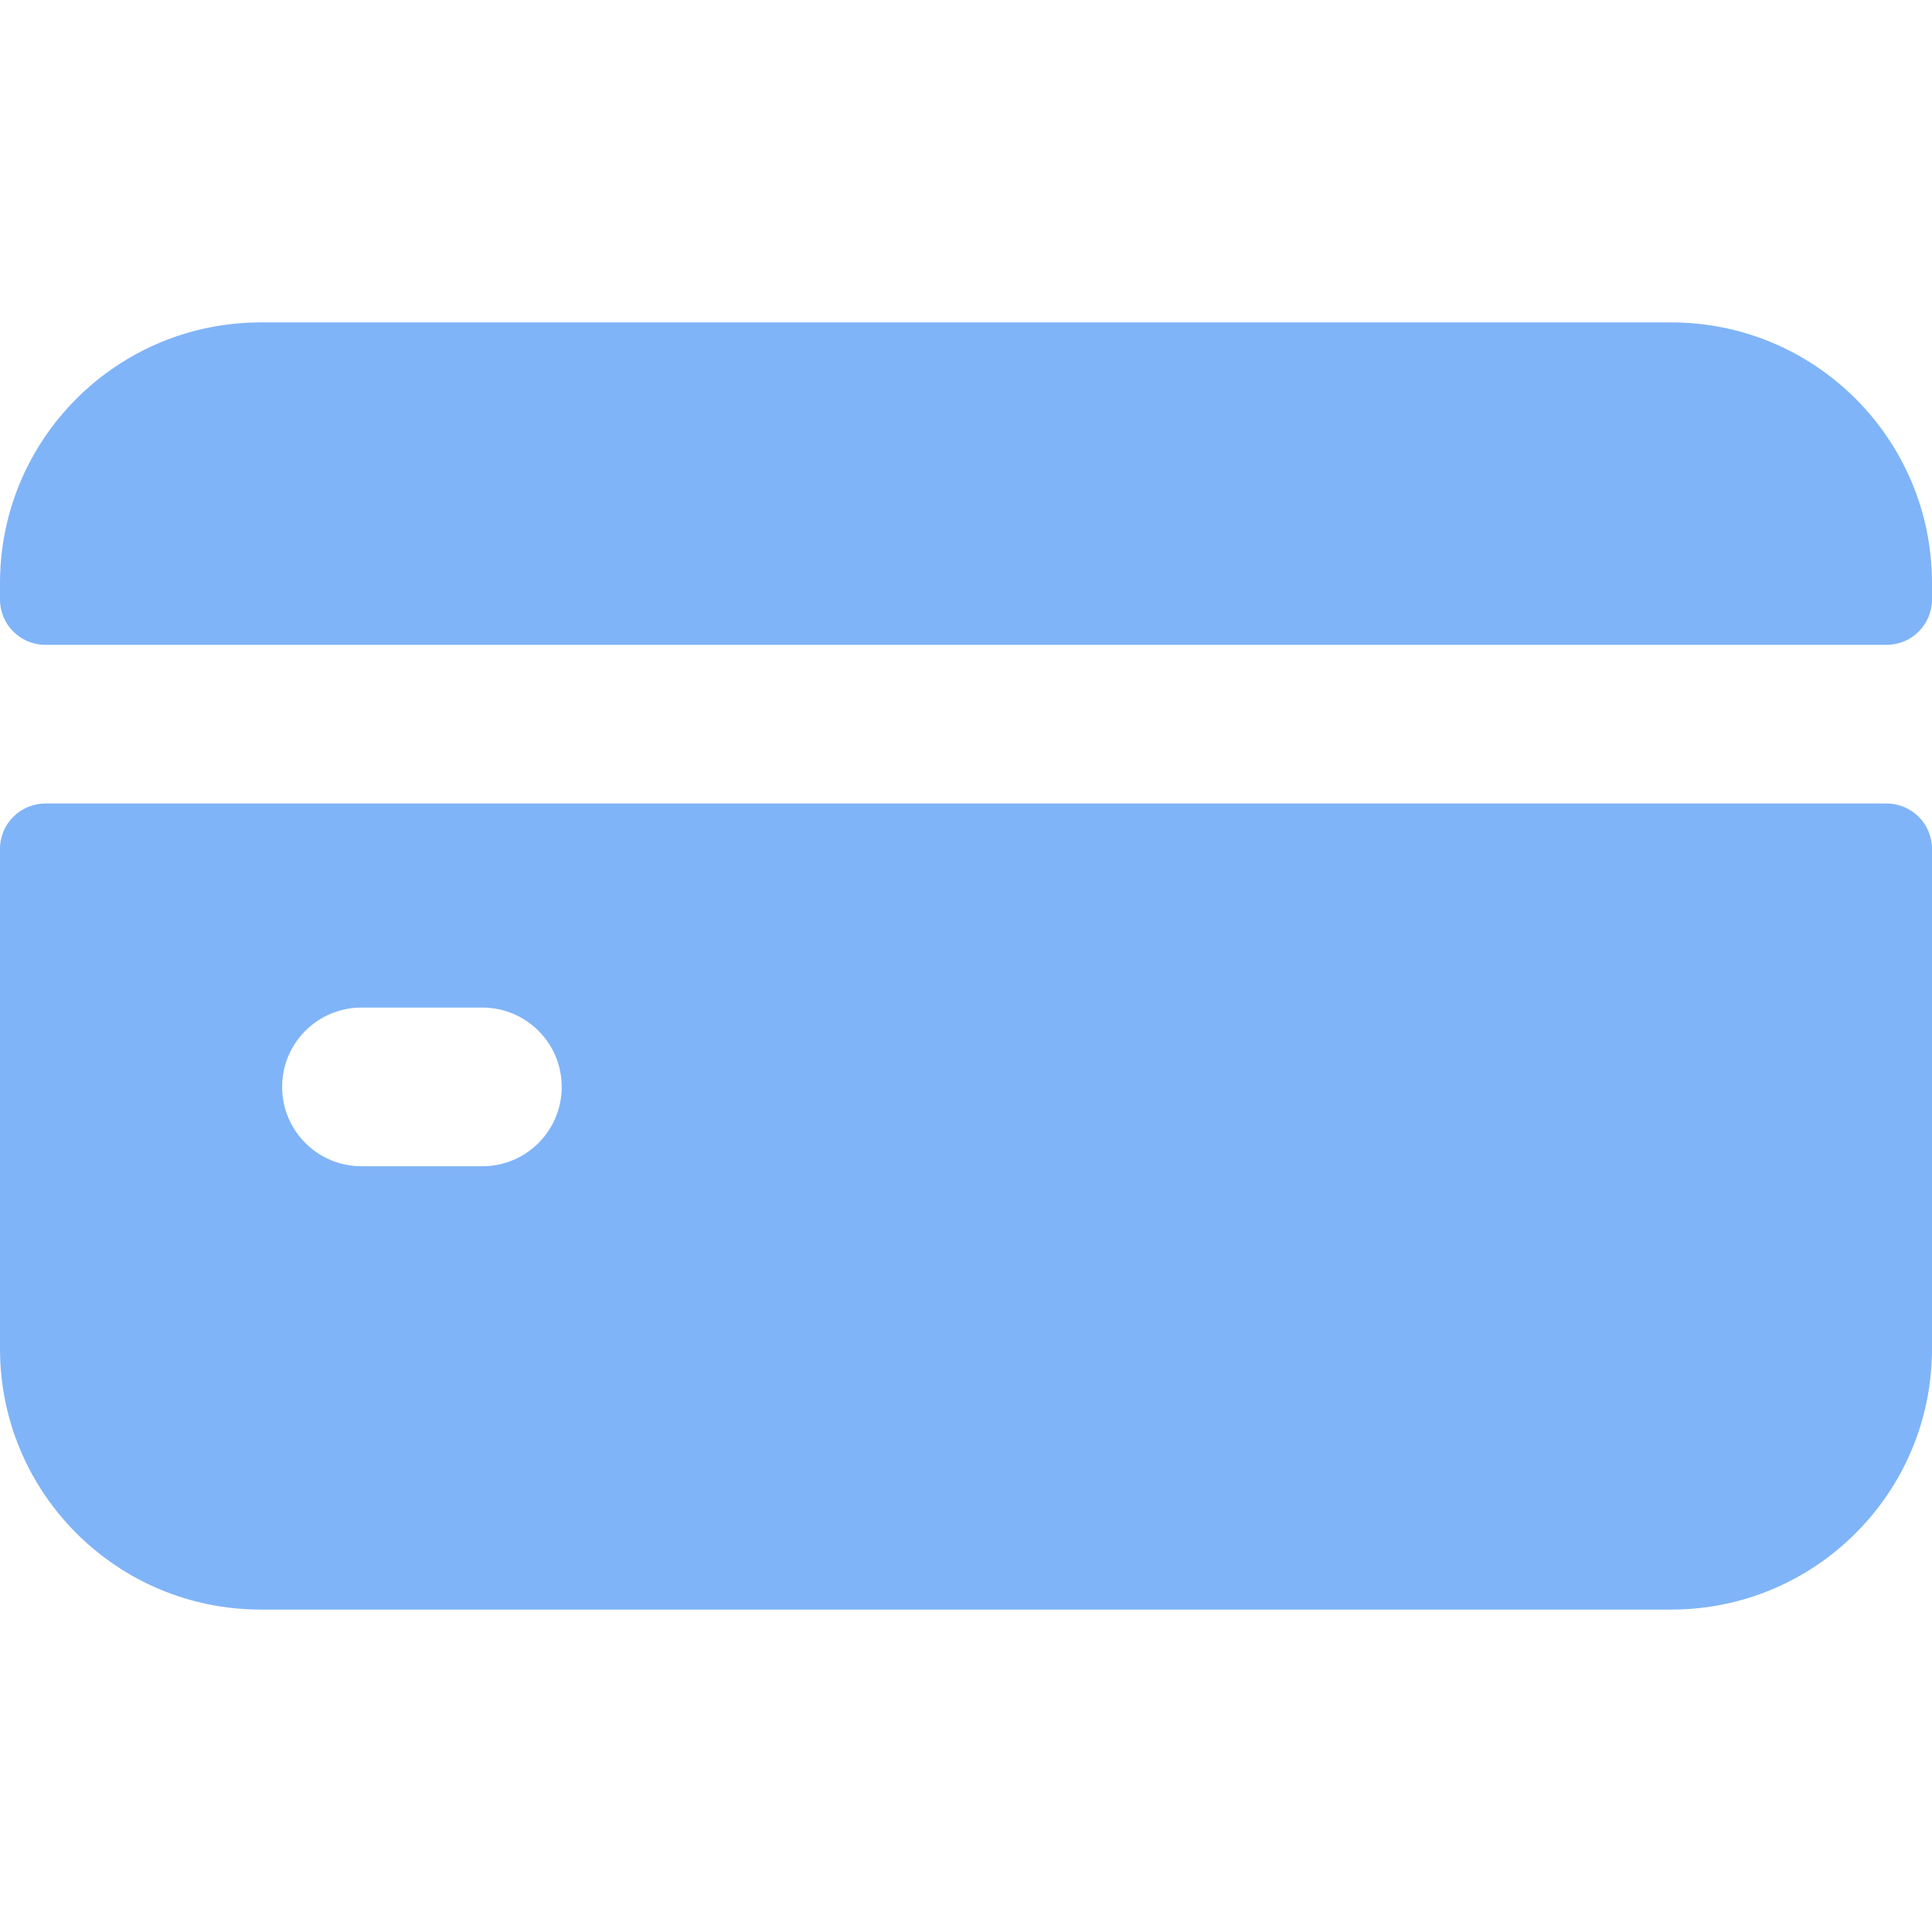 <svg id="Layer_1" enable-background="new 0 0 511.334 511.334" height="512" fill="#80b4f8" viewBox="0 0 511.334 511.334" width="512" xmlns="http://www.w3.org/2000/svg"><path d="m0 224.667v132.333c0 38.108 30.892 69 69 69h373.334c38.108 0 69-30.892 69-69v-132.333c0-6.627-5.373-12-12-12h-487.334c-6.627 0-12 5.373-12 12zm127.667 84h-32c-11.598 0-21-9.402-21-21s9.402-21 21-21h32c11.598 0 21 9.402 21 21s-9.402 21-21 21z"/><path d="m511.334 158.667v-4.333c0-38.108-30.892-69-69-69h-373.334c-38.108 0-69 30.892-69 69v4.333c0 6.627 5.373 12 12 12h487.334c6.627 0 12-5.373 12-12z"/></svg>